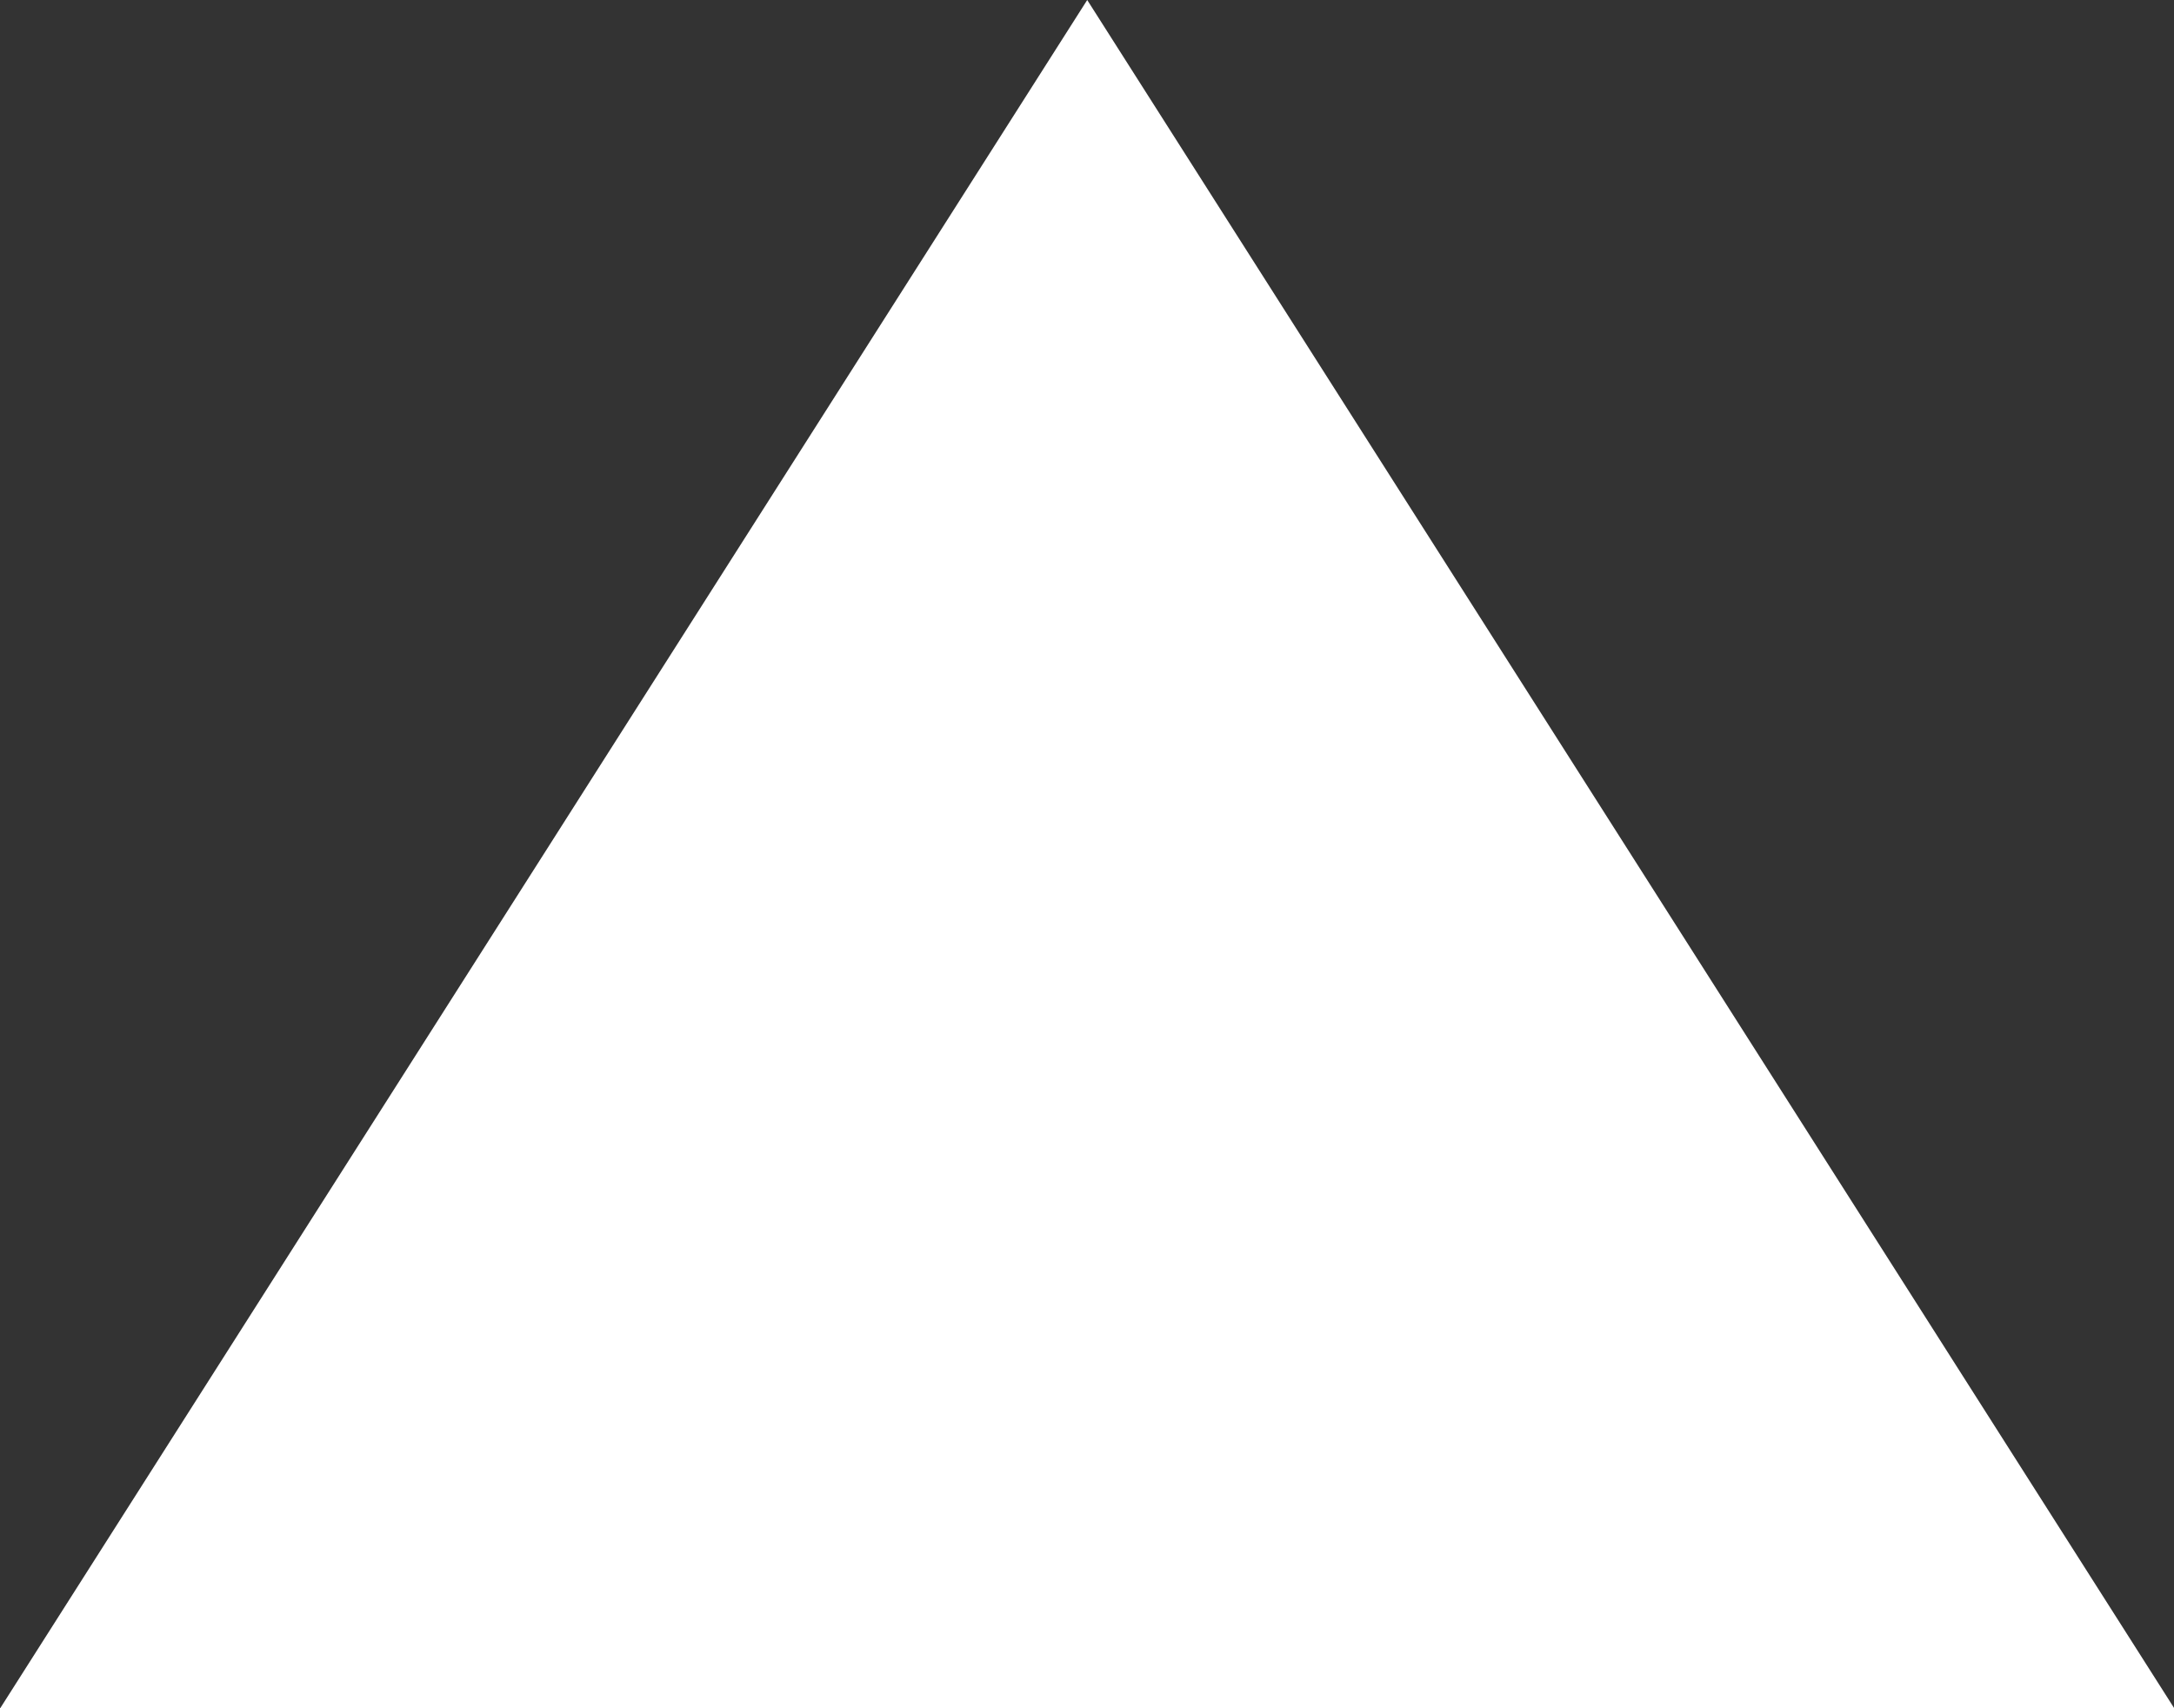 <svg xmlns="http://www.w3.org/2000/svg" width="10" height="7.857" viewBox="0 0 10 7.857">
    <rect x="0" y="0" width="10" height="7.857" fill="#333333" stroke="none"/>
    <defs>
        <style>
            .cls-1{fill:white}
        </style>
    </defs>
    <path id="play_icon" d="M8 5.14v10l7.857-5z" class="cls-1" data-name="play icon" transform="rotate(-90 5.359 10.498)"/>
</svg>

